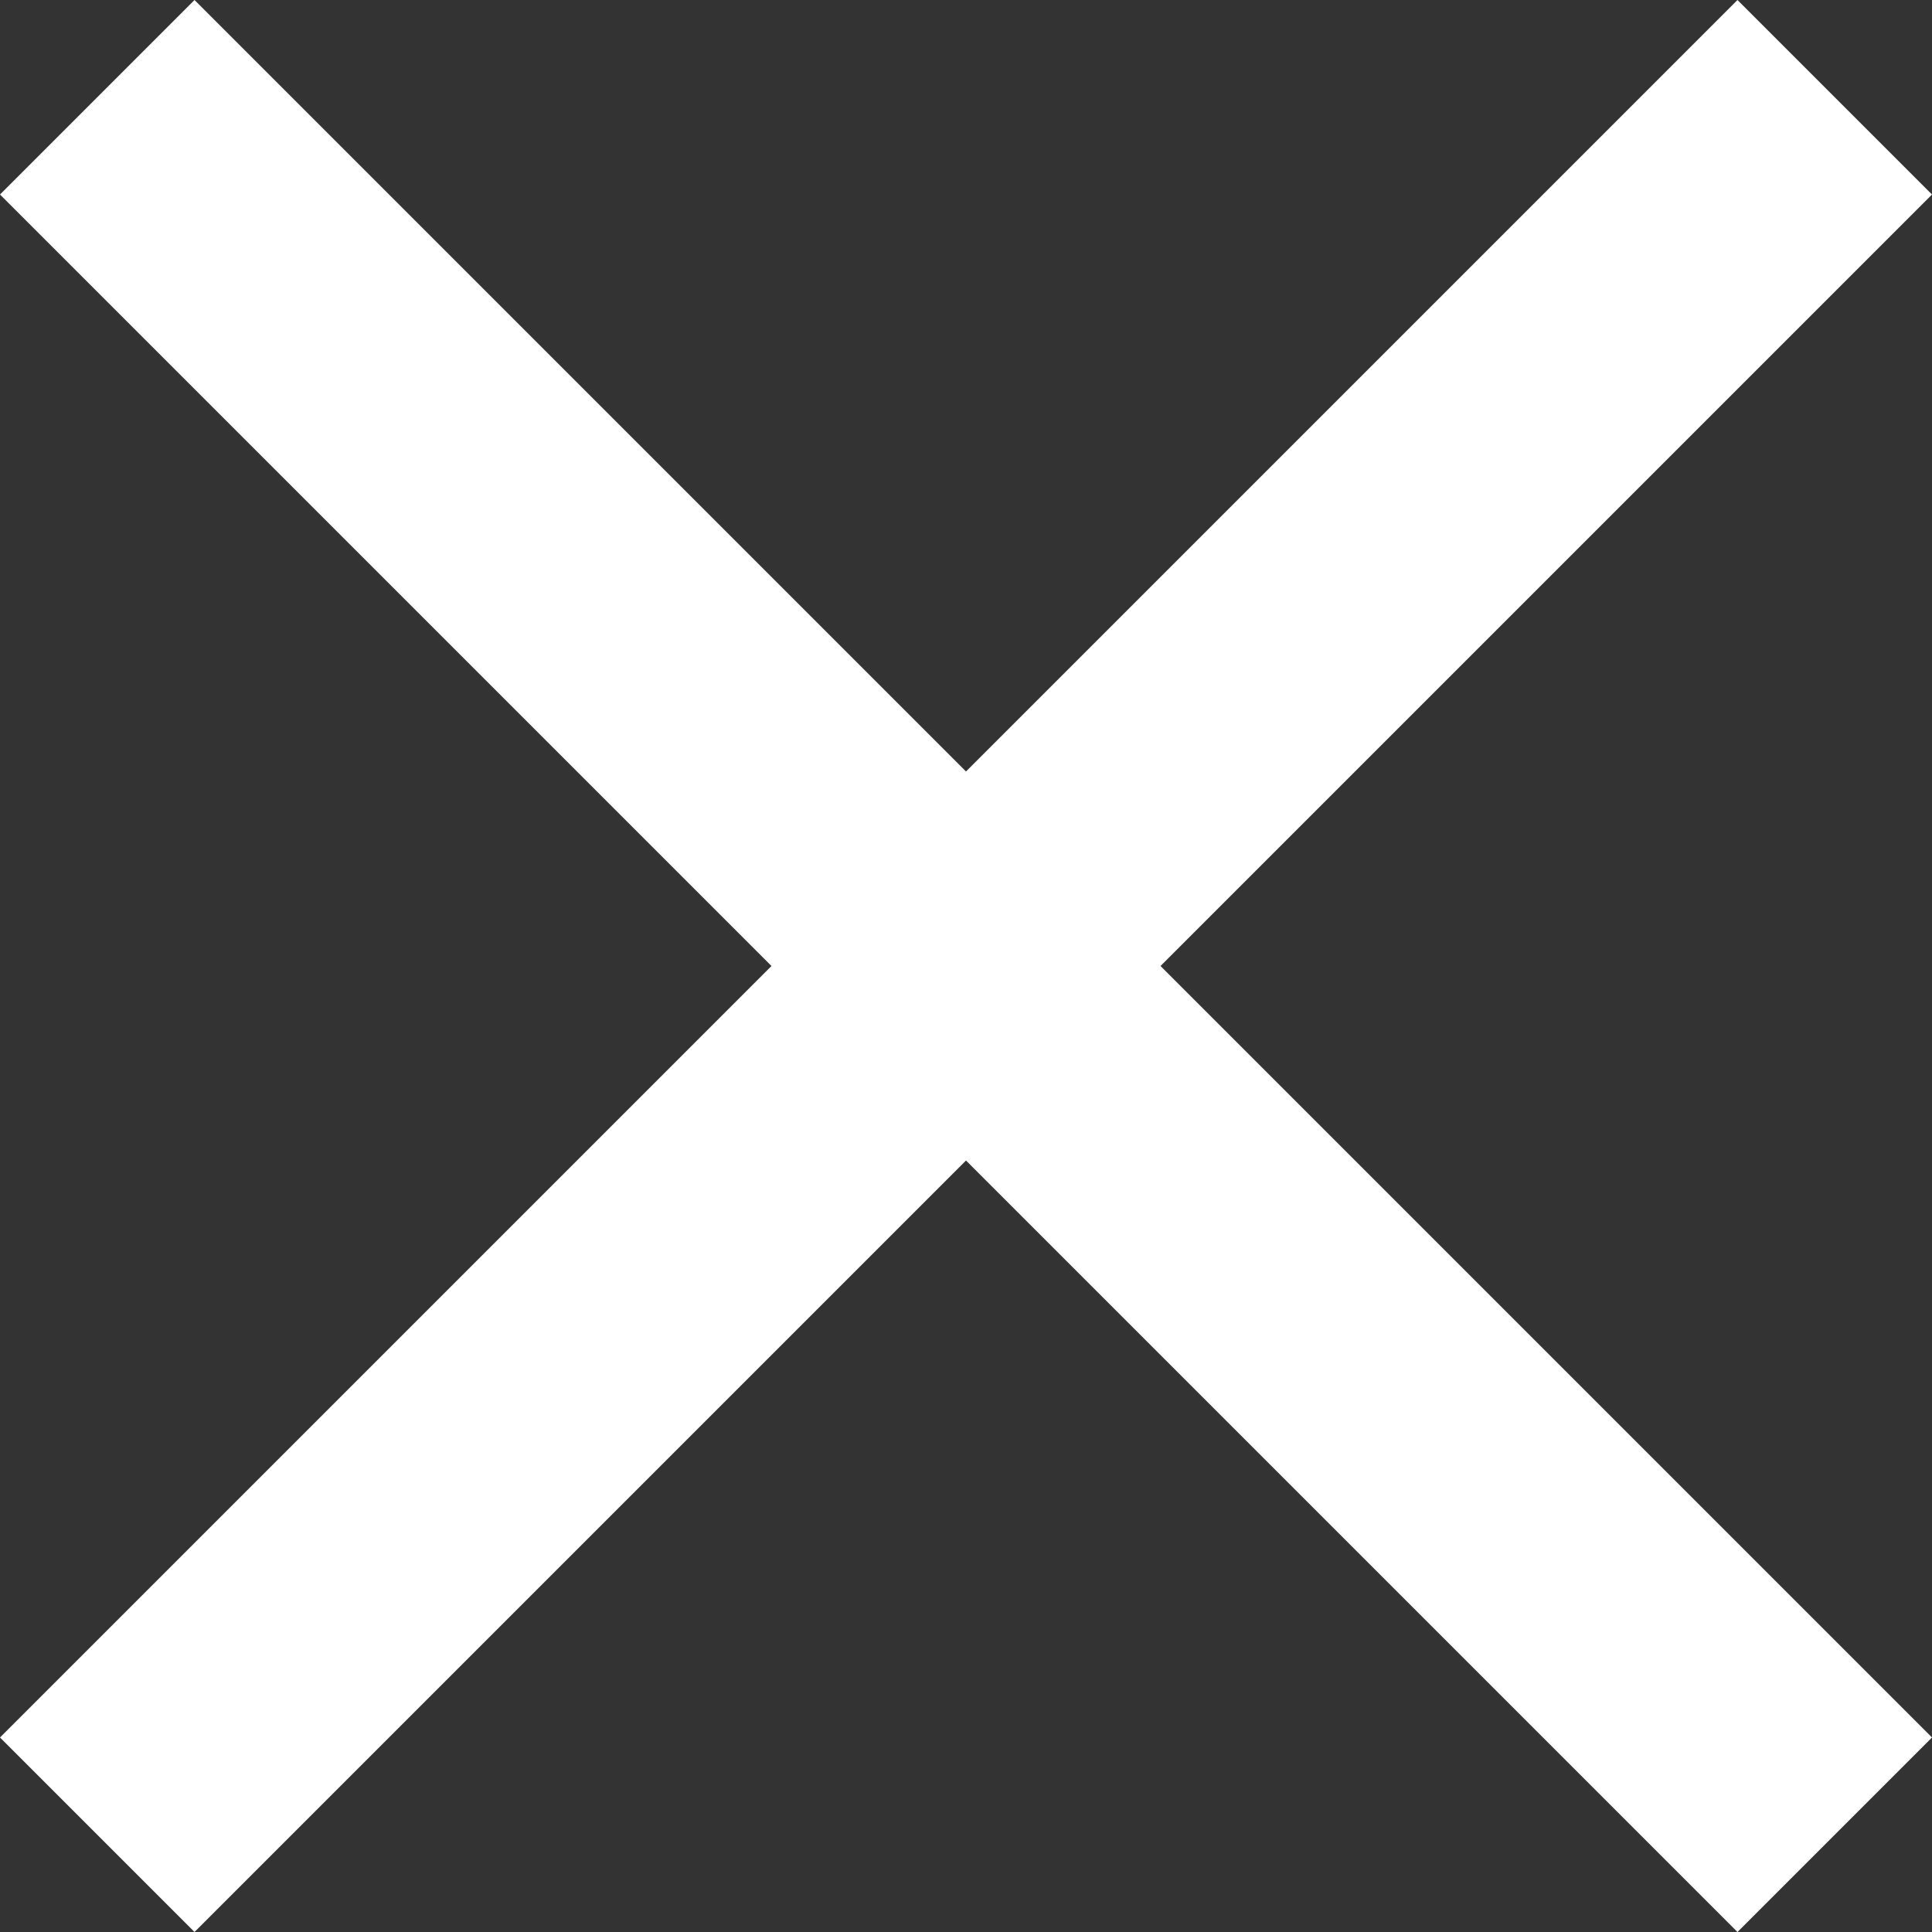 <svg xmlns="http://www.w3.org/2000/svg" width="14.044" height="14.044" viewBox="0 0 14.044 14.044">
  <rect x="0" y="0" width="14.044" height="14.044" fill="#333333" stroke="none"/>
  <g id="Grupo_11693" data-name="Grupo 11693" transform="translate(-1332.1 -477)">
    <path id="Icon_material-close" data-name="Icon material-close" d="M21.544,8.914,20.13,7.5l-5.608,5.608L8.914,7.5,7.5,8.914l5.608,5.608L7.5,20.13l1.414,1.414,5.608-5.608,5.608,5.608,1.414-1.414-5.608-5.608Z" transform="translate(1324.6 469.5)" fill="#fff"/>
  </g>
</svg>
